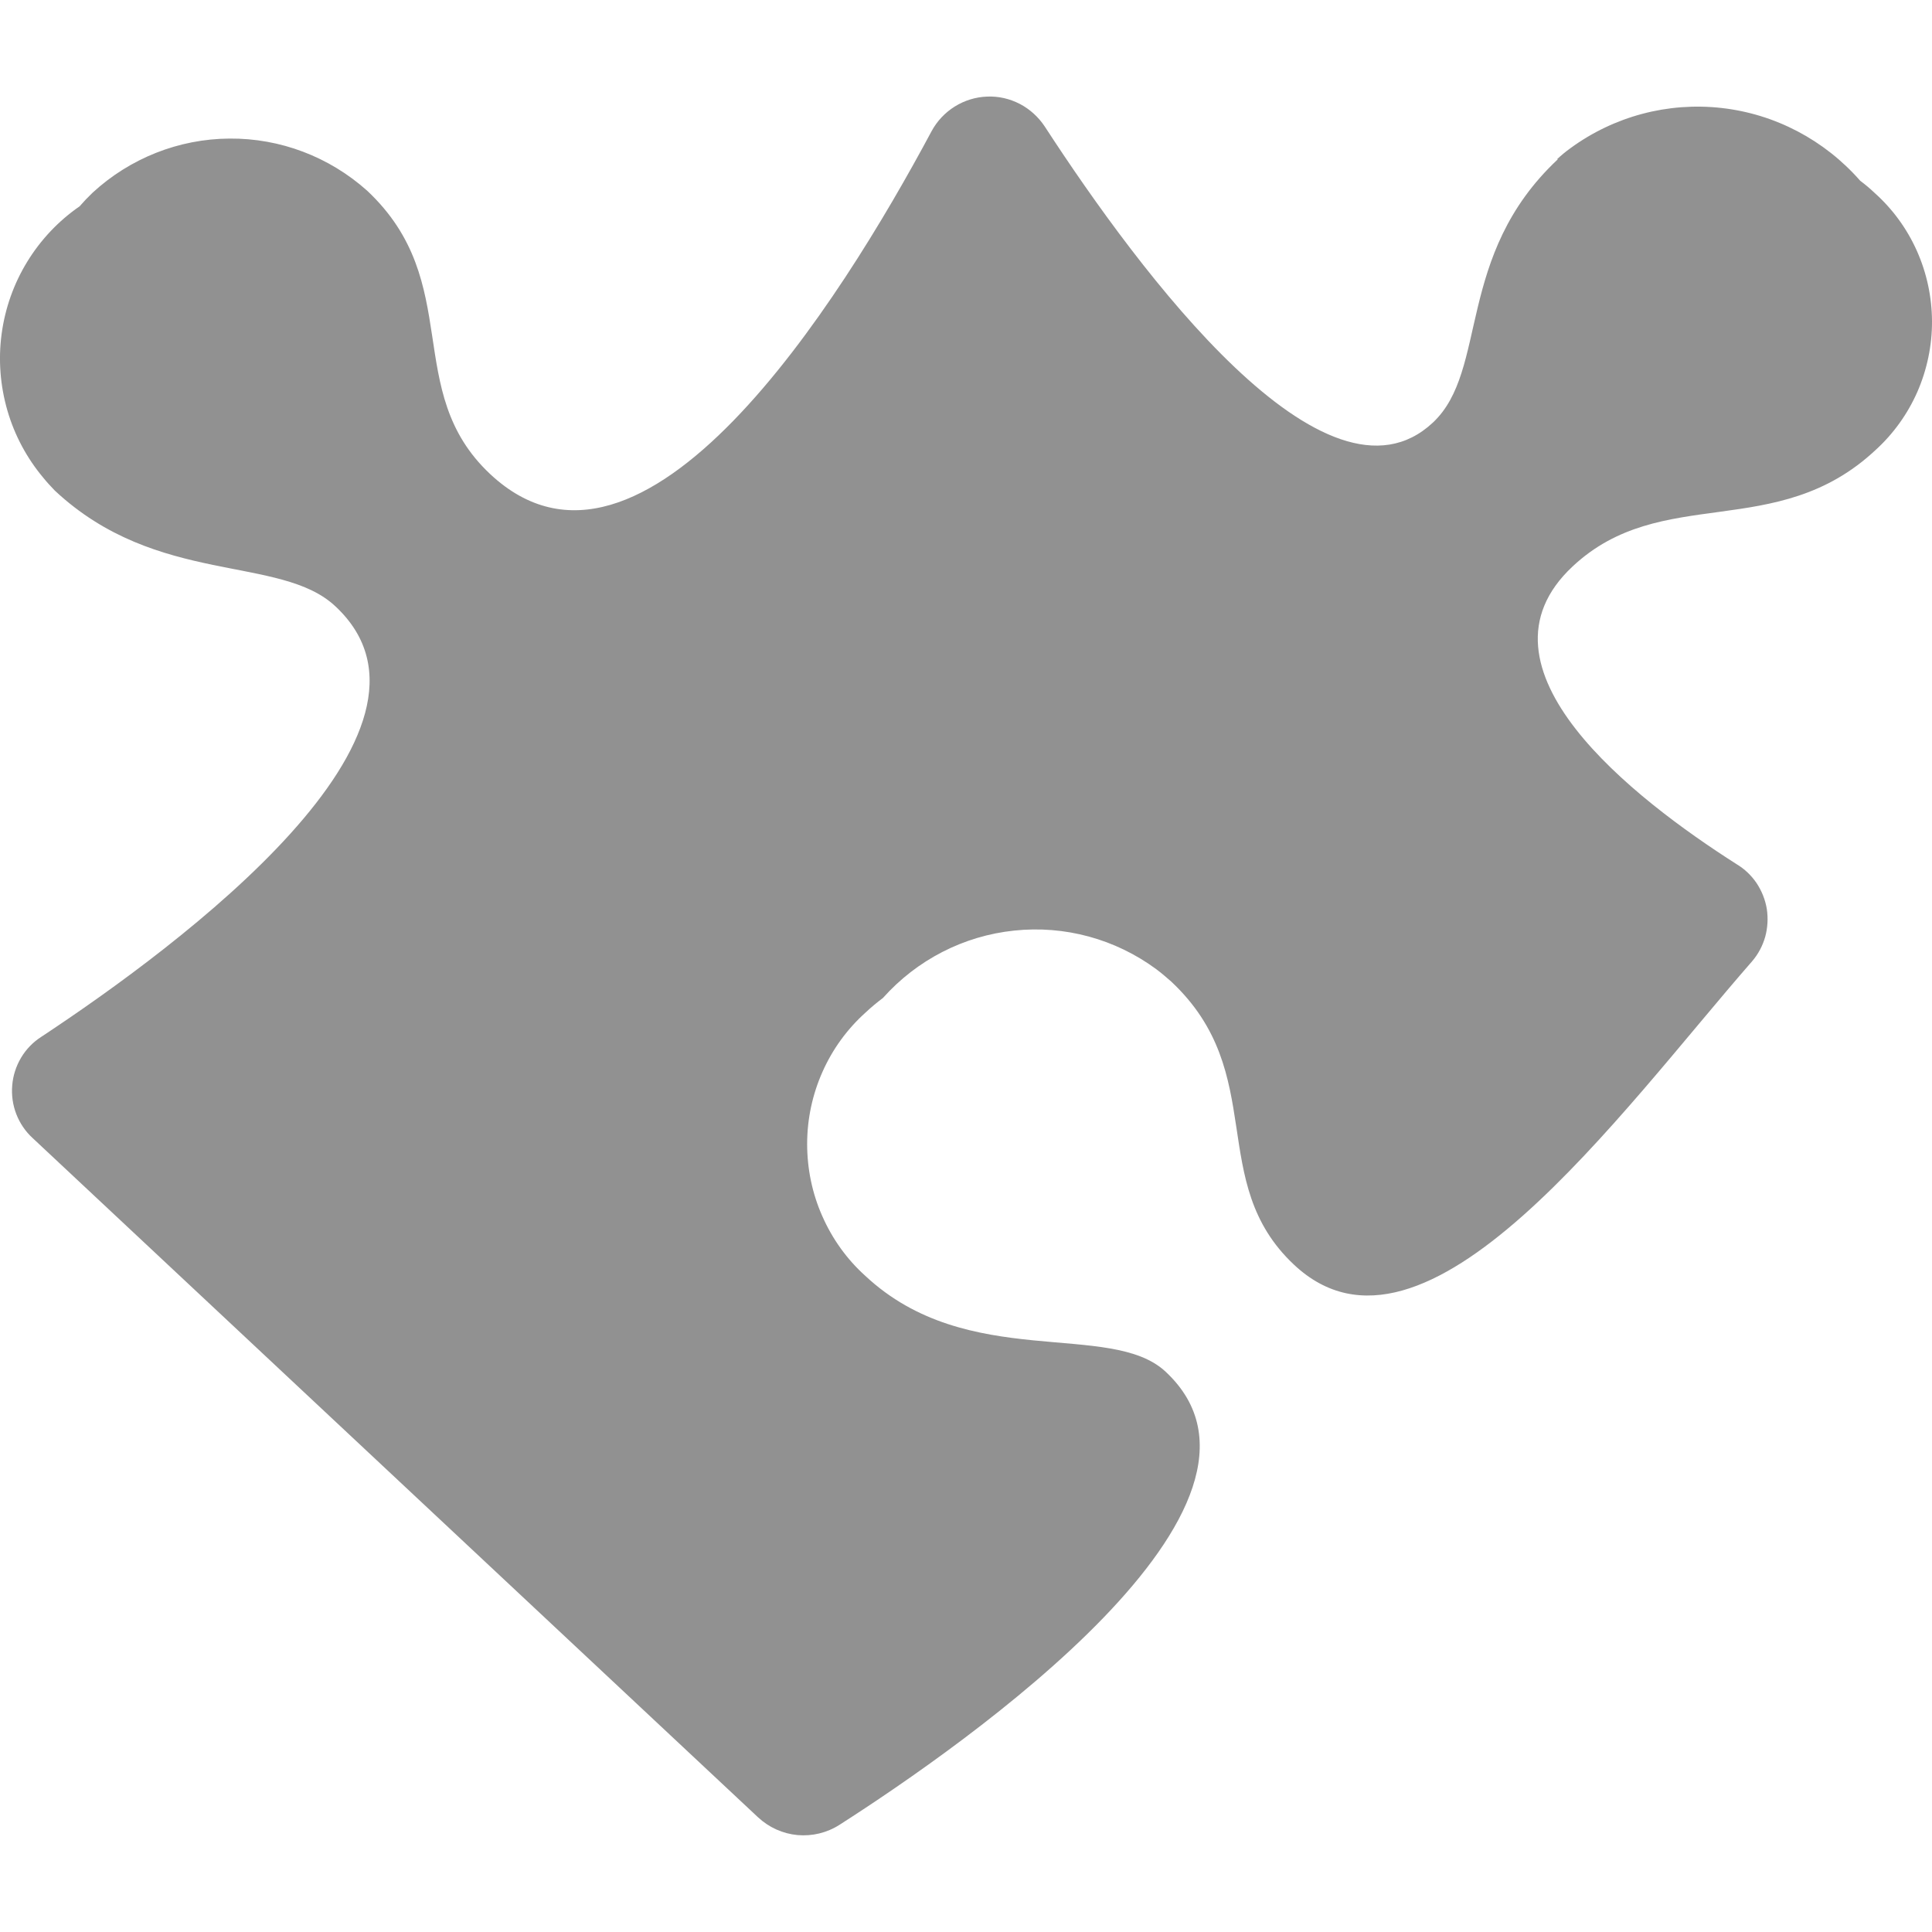 <svg width="18" height="18" viewBox="0 0 18 18" fill="none" xmlns="http://www.w3.org/2000/svg">
<path d="M14.513 1.485C13.555 2.383 13.87 3.45 13.35 3.937C12.356 4.868 10.627 2.552 9.734 1.179C9.675 1.09 9.595 1.017 9.501 0.968C9.406 0.919 9.301 0.895 9.195 0.9C9.089 0.904 8.986 0.936 8.896 0.992C8.806 1.048 8.731 1.127 8.68 1.221C7.82 2.829 5.985 5.744 4.567 4.417C3.739 3.641 4.335 2.634 3.42 1.776C3.066 1.46 2.61 1.287 2.138 1.291C1.666 1.294 1.211 1.474 0.862 1.796C0.82 1.836 0.78 1.878 0.742 1.922C0.545 2.058 0.379 2.234 0.254 2.438C0.128 2.643 0.047 2.873 0.015 3.112C-0.017 3.351 0.002 3.593 0.069 3.825C0.136 4.056 0.251 4.27 0.405 4.453C0.438 4.494 0.474 4.532 0.511 4.571C1.465 5.463 2.612 5.165 3.126 5.65C4.362 6.807 1.68 8.805 0.383 9.661C0.307 9.71 0.243 9.776 0.196 9.855C0.15 9.933 0.121 10.021 0.114 10.112C0.106 10.203 0.119 10.295 0.152 10.38C0.185 10.465 0.237 10.542 0.304 10.603L7.062 16.931C7.164 17.026 7.293 17.084 7.43 17.097C7.568 17.109 7.705 17.076 7.822 17.001C8.995 16.25 12.187 14.02 10.861 12.781C10.346 12.297 9.017 12.781 8.061 11.886C7.89 11.732 7.754 11.542 7.661 11.33C7.567 11.119 7.52 10.889 7.52 10.658C7.52 10.426 7.569 10.197 7.663 9.986C7.757 9.774 7.894 9.586 8.066 9.432C8.117 9.384 8.17 9.34 8.226 9.298C8.543 8.943 8.978 8.719 9.449 8.67C9.919 8.62 10.391 8.748 10.773 9.03C10.821 9.066 10.867 9.105 10.912 9.145C11.827 10.003 11.231 11.01 12.057 11.784C13.278 12.928 15.092 10.366 16.324 8.956C16.381 8.89 16.422 8.812 16.446 8.728C16.469 8.644 16.474 8.555 16.461 8.469C16.447 8.383 16.414 8.301 16.366 8.228C16.317 8.156 16.253 8.095 16.179 8.051C15.224 7.443 13.643 6.221 14.651 5.278C15.48 4.501 16.551 5.056 17.474 4.193C17.64 4.042 17.773 3.857 17.864 3.65C17.954 3.443 18.001 3.219 18 2.993C17.999 2.767 17.951 2.543 17.859 2.337C17.767 2.131 17.633 1.947 17.465 1.797C17.423 1.757 17.378 1.719 17.331 1.684C16.998 1.304 16.538 1.062 16.039 1.006C15.54 0.95 15.038 1.083 14.631 1.381C14.588 1.412 14.547 1.446 14.508 1.482" fill="#919191"/>
</svg>
